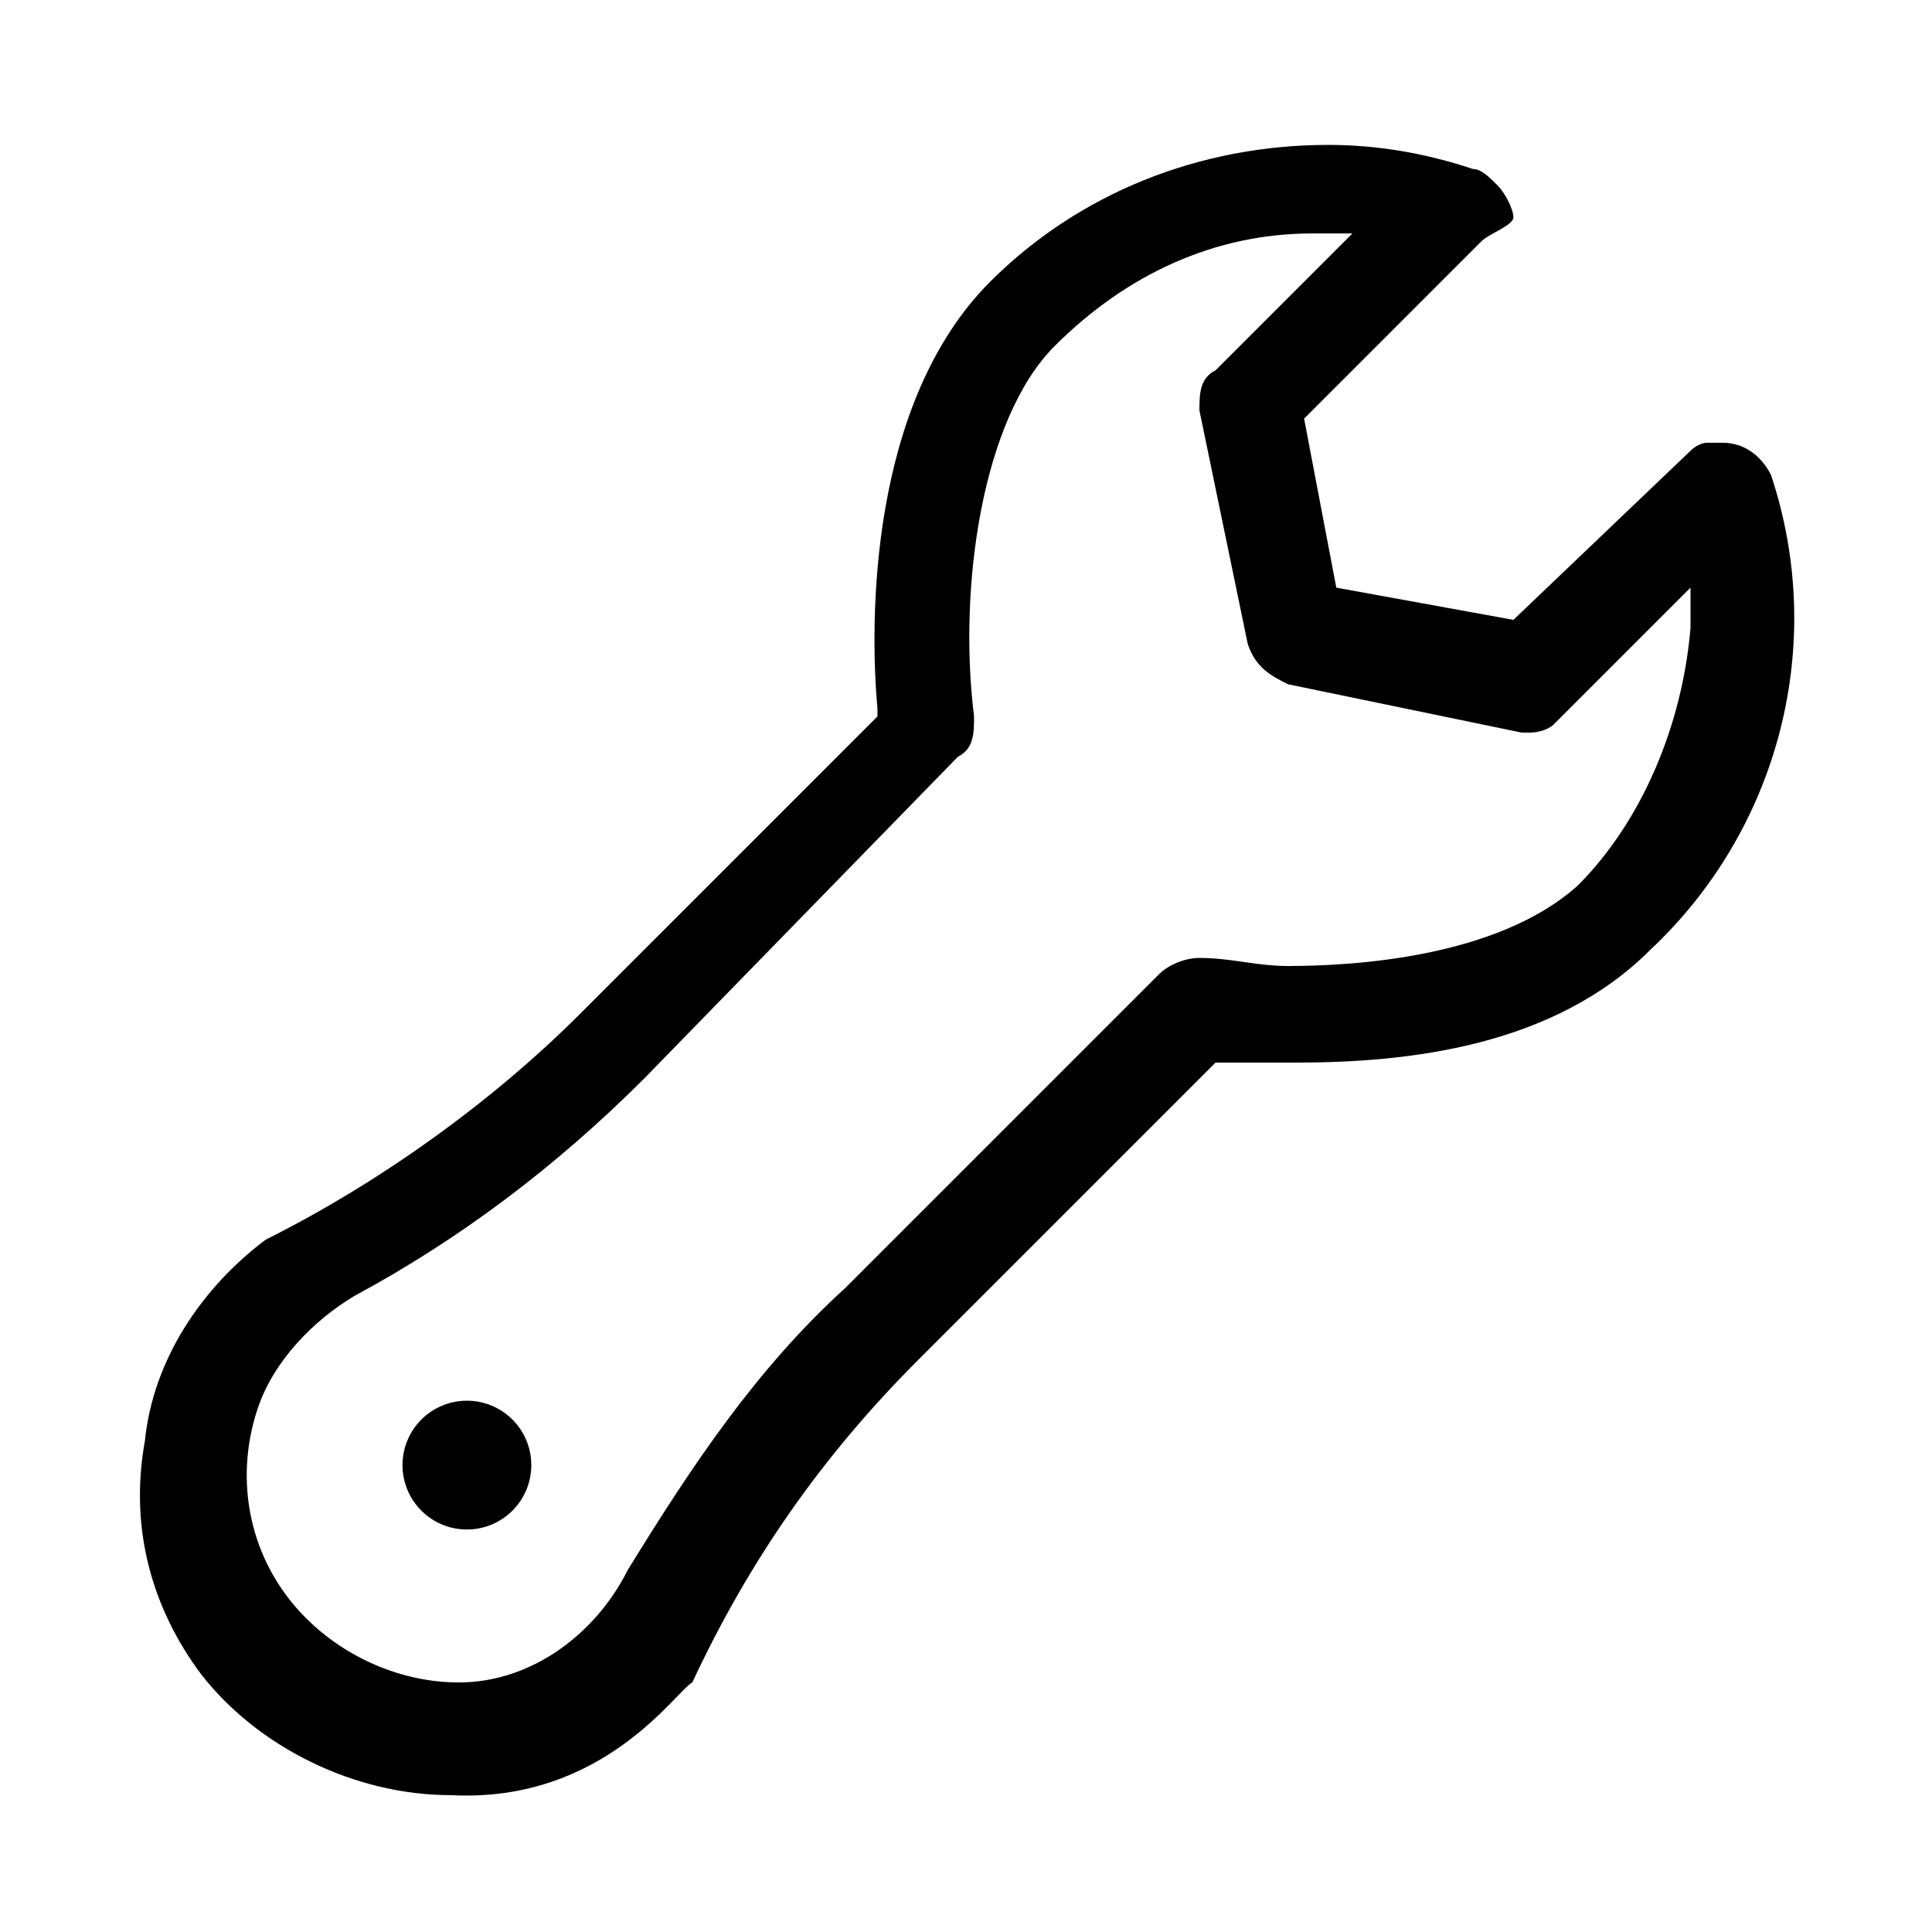 <?xml version="1.0" encoding="utf-8"?>
<!-- Generator: Adobe Illustrator 25.4.1, SVG Export Plug-In . SVG Version: 6.00 Build 0)  -->
<svg version="1.1" id="Layer_1" xmlns="http://www.w3.org/2000/svg" xmlns:xlink="http://www.w3.org/1999/xlink" x="0px" y="0px"
	 viewBox="0 0 24 24" style="enable-background:new 0 0 24 24;" xml:space="preserve">
<g>
	<circle cx="5.8" cy="18.2" r="0.8"/>
	<path d="M5.6,22.3c-1.2,0-2.4-0.6-3.1-1.5c-0.6-0.8-0.9-1.8-0.7-2.9c0.1-1,0.7-1.9,1.5-2.5c1.4-0.7,2.8-1.7,3.9-2.8l3.7-3.7l0-0.1
		c-0.1-1.1-0.1-3.8,1.4-5.3c1.1-1.1,2.6-1.7,4.2-1.7c0.6,0,1.2,0.1,1.8,0.3c0.1,0,0.2,0.1,0.3,0.2c0.1,0.1,0.2,0.3,0.2,0.4
		S18.5,2.9,18.4,3l-2.2,2.2l0.4,2.1l2.2,0.4L21,5.6c0.1-0.1,0.2-0.1,0.2-0.1c0.1,0,0.1,0,0.2,0c0.3,0,0.5,0.2,0.6,0.4
		c0.7,2.1,0.1,4.4-1.5,5.9c-1.2,1.2-3,1.4-4.4,1.4c-0.3,0-0.6,0-0.9,0l-0.1,0l-3.7,3.7c-1.2,1.2-2.1,2.5-2.8,4
		C8.4,21,7.5,22.4,5.6,22.3L5.6,22.3z M16.3,2.9c-1.2,0-2.3,0.5-3.2,1.4c-0.9,0.9-1.2,3-1,4.6c0,0.2,0,0.4-0.2,0.5L8,13.4
		c-1.1,1.1-2.3,2-3.6,2.7c-0.5,0.3-1,0.8-1.2,1.4c-0.3,0.9-0.1,1.9,0.6,2.6c0.5,0.5,1.2,0.8,1.9,0.8c0,0,0,0,0,0
		c0.9,0,1.7-0.6,2.1-1.4c0.8-1.3,1.6-2.5,2.7-3.5l3.9-3.9c0.1-0.1,0.3-0.2,0.5-0.2c0.4,0,0.7,0.1,1.1,0.1c0.8,0,2.6-0.1,3.6-1
		c0.8-0.8,1.3-2,1.4-3.2l0-0.5l-1.7,1.7C19.3,9,19.2,9.1,19,9.1c0,0-0.1,0-0.1,0L16,8.5c-0.2-0.1-0.4-0.2-0.5-0.5l-0.6-2.9
		c0-0.2,0-0.4,0.2-0.5l1.7-1.7L16.3,2.9z"/>
	<path d="M5.8,18.8c-0.3,0-0.6-0.3-0.6-0.6c0-0.3,0.3-0.6,0.6-0.6s0.6,0.3,0.6,0.6C6.4,18.5,6.1,18.8,5.8,18.8z"/>
</g>
</svg>
